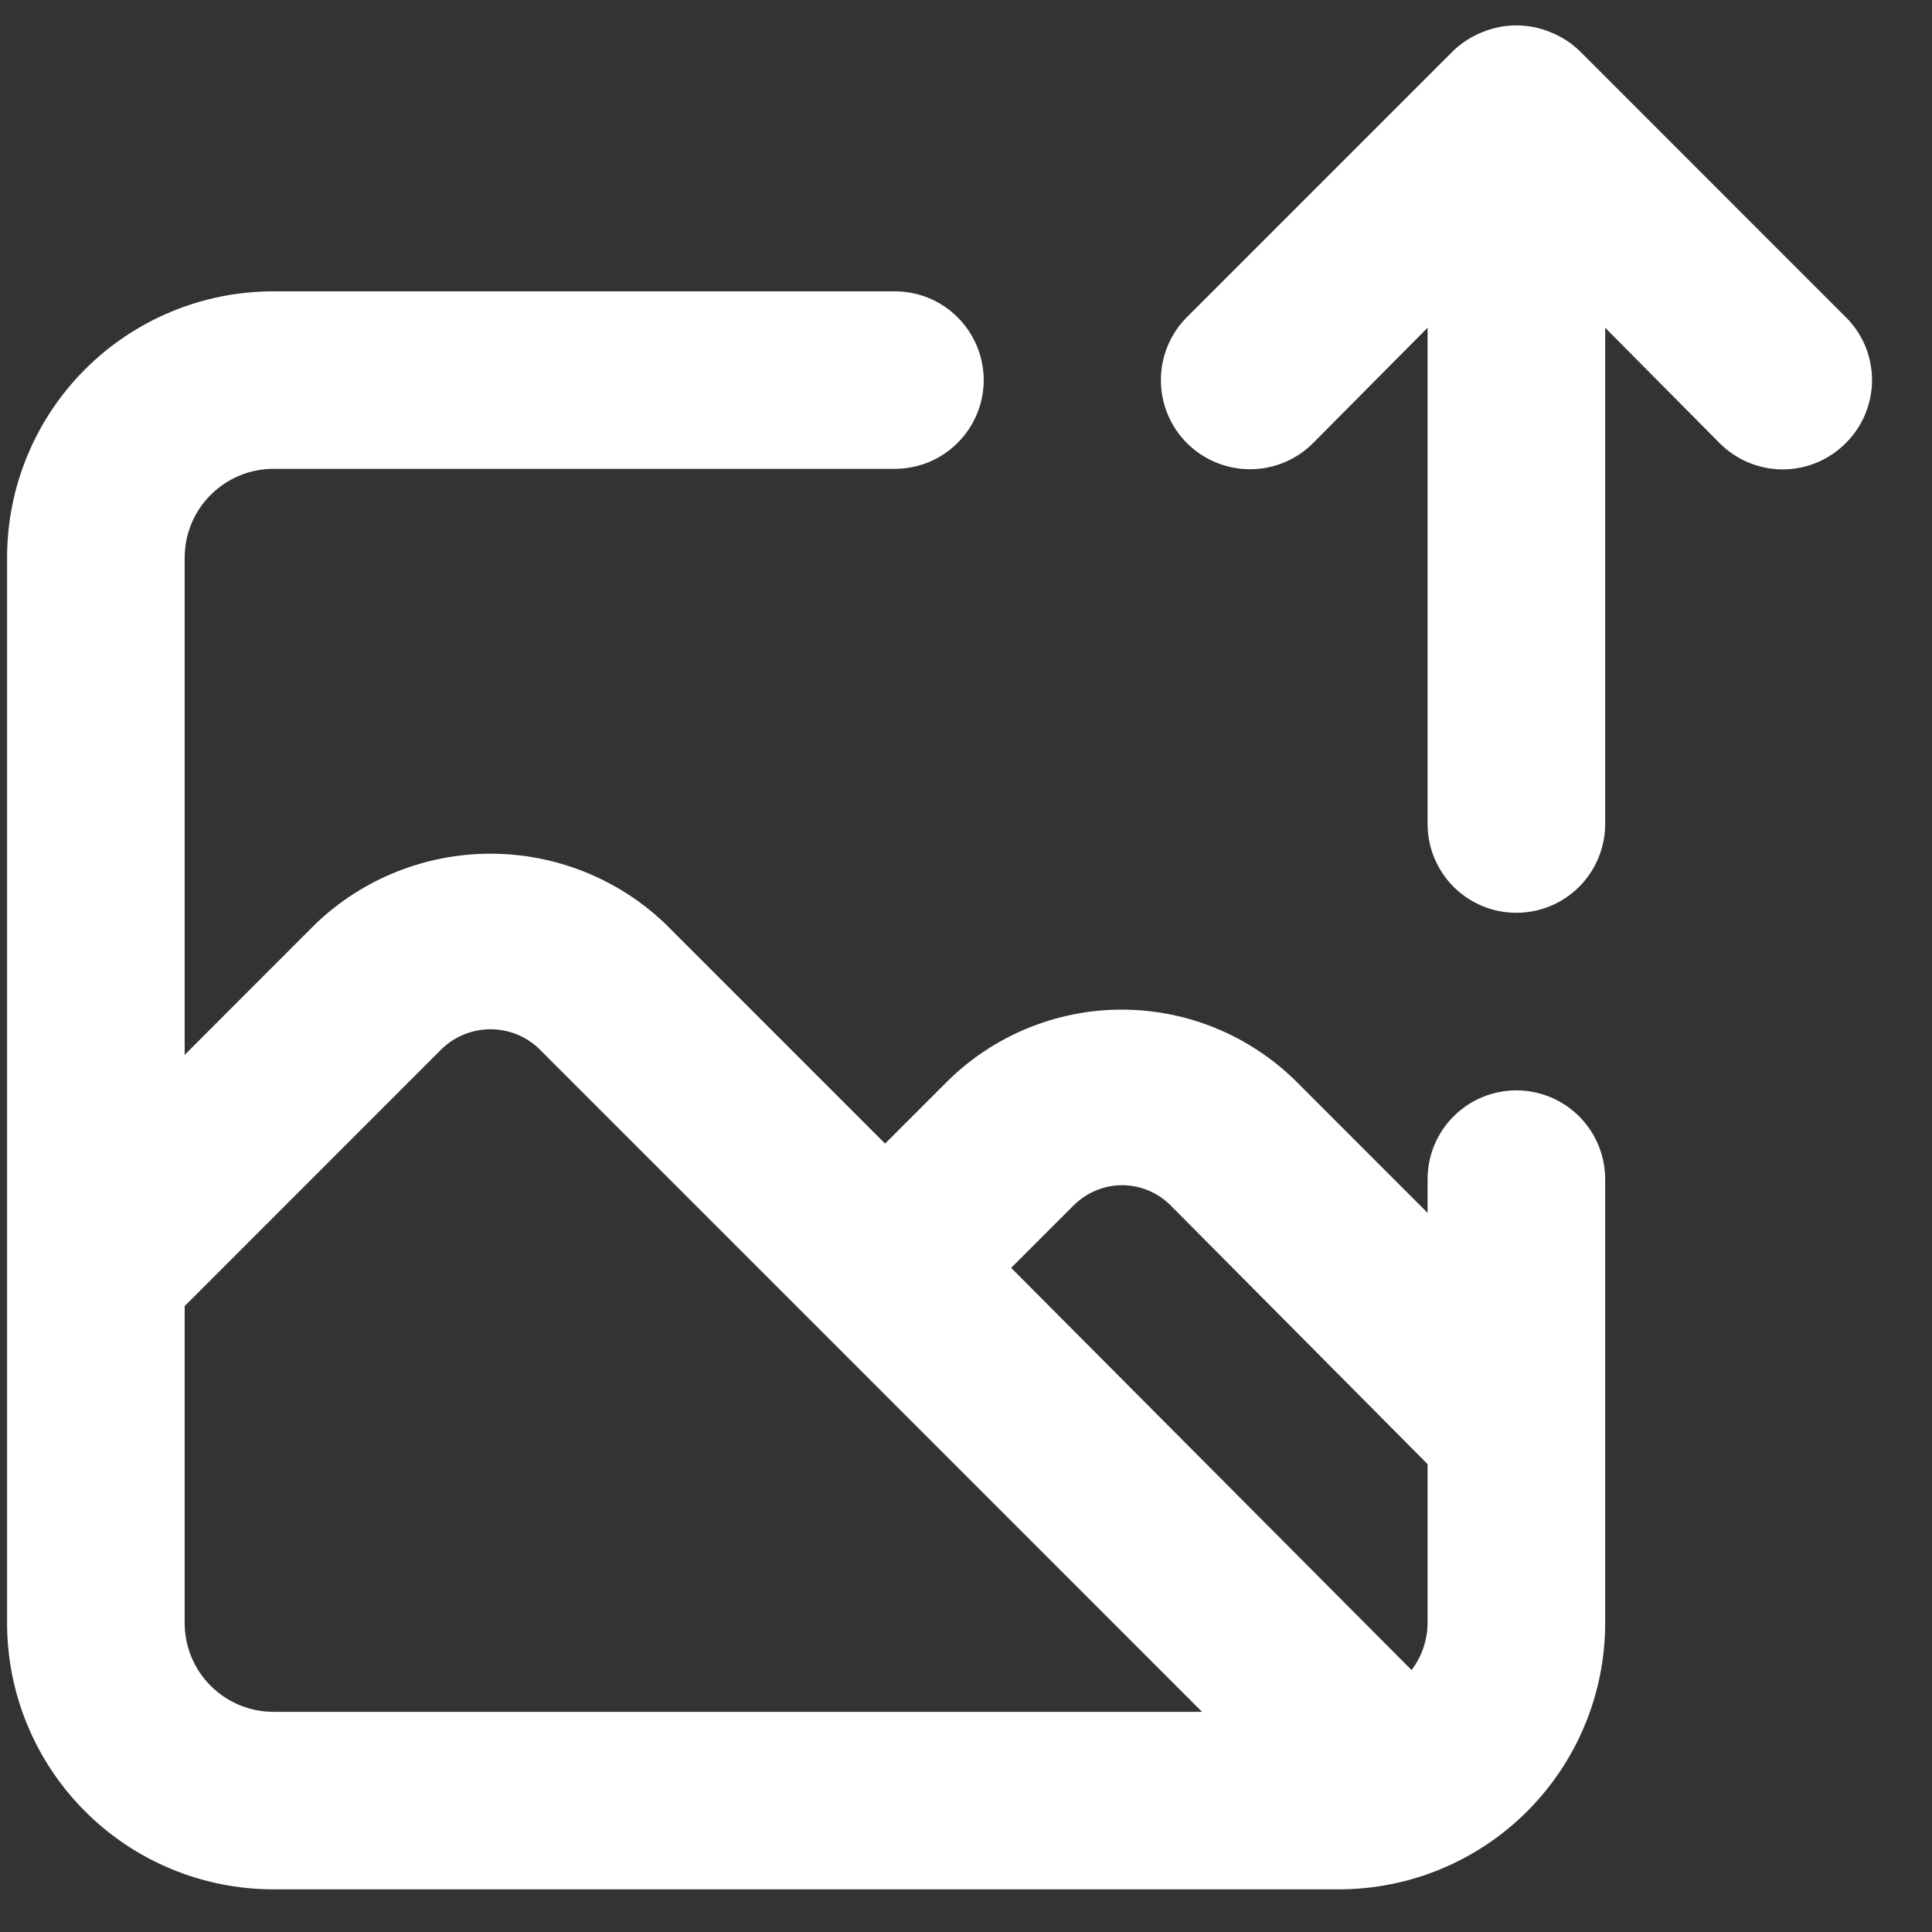 <svg width="24" height="24" viewBox="0 0 24 24" fill="none" xmlns="http://www.w3.org/2000/svg">
<rect x="0" y="0" width="24" height="24" fill="#333333" stroke="none"/>
<path d="M18.837 13.545C18.544 13.545 18.264 13.661 18.057 13.868C17.85 14.075 17.734 14.355 17.734 14.648V15.067L16.102 13.434C15.525 12.863 14.746 12.542 13.934 12.542C13.123 12.542 12.344 12.863 11.767 13.434L10.995 14.206L8.26 11.471C7.676 10.915 6.9 10.605 6.093 10.605C5.286 10.605 4.51 10.915 3.926 11.471L2.294 13.104V6.927C2.294 6.635 2.41 6.354 2.617 6.148C2.823 5.941 3.104 5.824 3.397 5.824H11.117C11.409 5.824 11.69 5.708 11.896 5.501C12.103 5.295 12.22 5.014 12.22 4.722C12.22 4.429 12.103 4.149 11.896 3.942C11.69 3.735 11.409 3.619 11.117 3.619H3.397C2.519 3.619 1.677 3.967 1.057 4.588C0.436 5.208 0.088 6.05 0.088 6.927V20.162C0.088 21.039 0.436 21.881 1.057 22.501C1.677 23.122 2.519 23.47 3.397 23.47H16.631C17.509 23.47 18.35 23.122 18.971 22.501C19.591 21.881 19.94 21.039 19.94 20.162V14.648C19.94 14.355 19.823 14.075 19.617 13.868C19.41 13.661 19.129 13.545 18.837 13.545ZM3.397 21.265C3.104 21.265 2.823 21.148 2.617 20.942C2.41 20.735 2.294 20.454 2.294 20.162V16.225L5.492 13.026C5.654 12.872 5.869 12.786 6.093 12.786C6.317 12.786 6.532 12.872 6.694 13.026L10.19 16.522L14.932 21.265H3.397ZM17.734 20.162C17.732 20.373 17.663 20.578 17.535 20.746L12.561 15.75L13.333 14.978C13.412 14.898 13.507 14.834 13.611 14.79C13.715 14.746 13.827 14.723 13.94 14.723C14.053 14.723 14.165 14.746 14.269 14.79C14.373 14.834 14.467 14.898 14.546 14.978L17.734 18.188V20.162ZM22.928 3.939L19.62 0.63C19.515 0.53 19.391 0.451 19.256 0.398C18.987 0.288 18.686 0.288 18.418 0.398C18.282 0.451 18.159 0.53 18.054 0.63L14.745 3.939C14.537 4.146 14.421 4.428 14.421 4.722C14.421 5.015 14.537 5.297 14.745 5.505C14.953 5.712 15.234 5.829 15.528 5.829C15.822 5.829 16.104 5.712 16.311 5.505L17.734 4.071V10.236C17.734 10.528 17.85 10.809 18.057 11.016C18.264 11.223 18.544 11.339 18.837 11.339C19.129 11.339 19.41 11.223 19.617 11.016C19.823 10.809 19.94 10.528 19.94 10.236V4.071L21.362 5.505C21.465 5.608 21.587 5.69 21.721 5.746C21.856 5.802 22 5.831 22.145 5.831C22.291 5.831 22.435 5.802 22.57 5.746C22.704 5.69 22.826 5.608 22.928 5.505C23.032 5.402 23.114 5.28 23.17 5.146C23.226 5.011 23.255 4.867 23.255 4.722C23.255 4.576 23.226 4.432 23.17 4.297C23.114 4.163 23.032 4.041 22.928 3.939Z" fill="white"/>
</svg>

